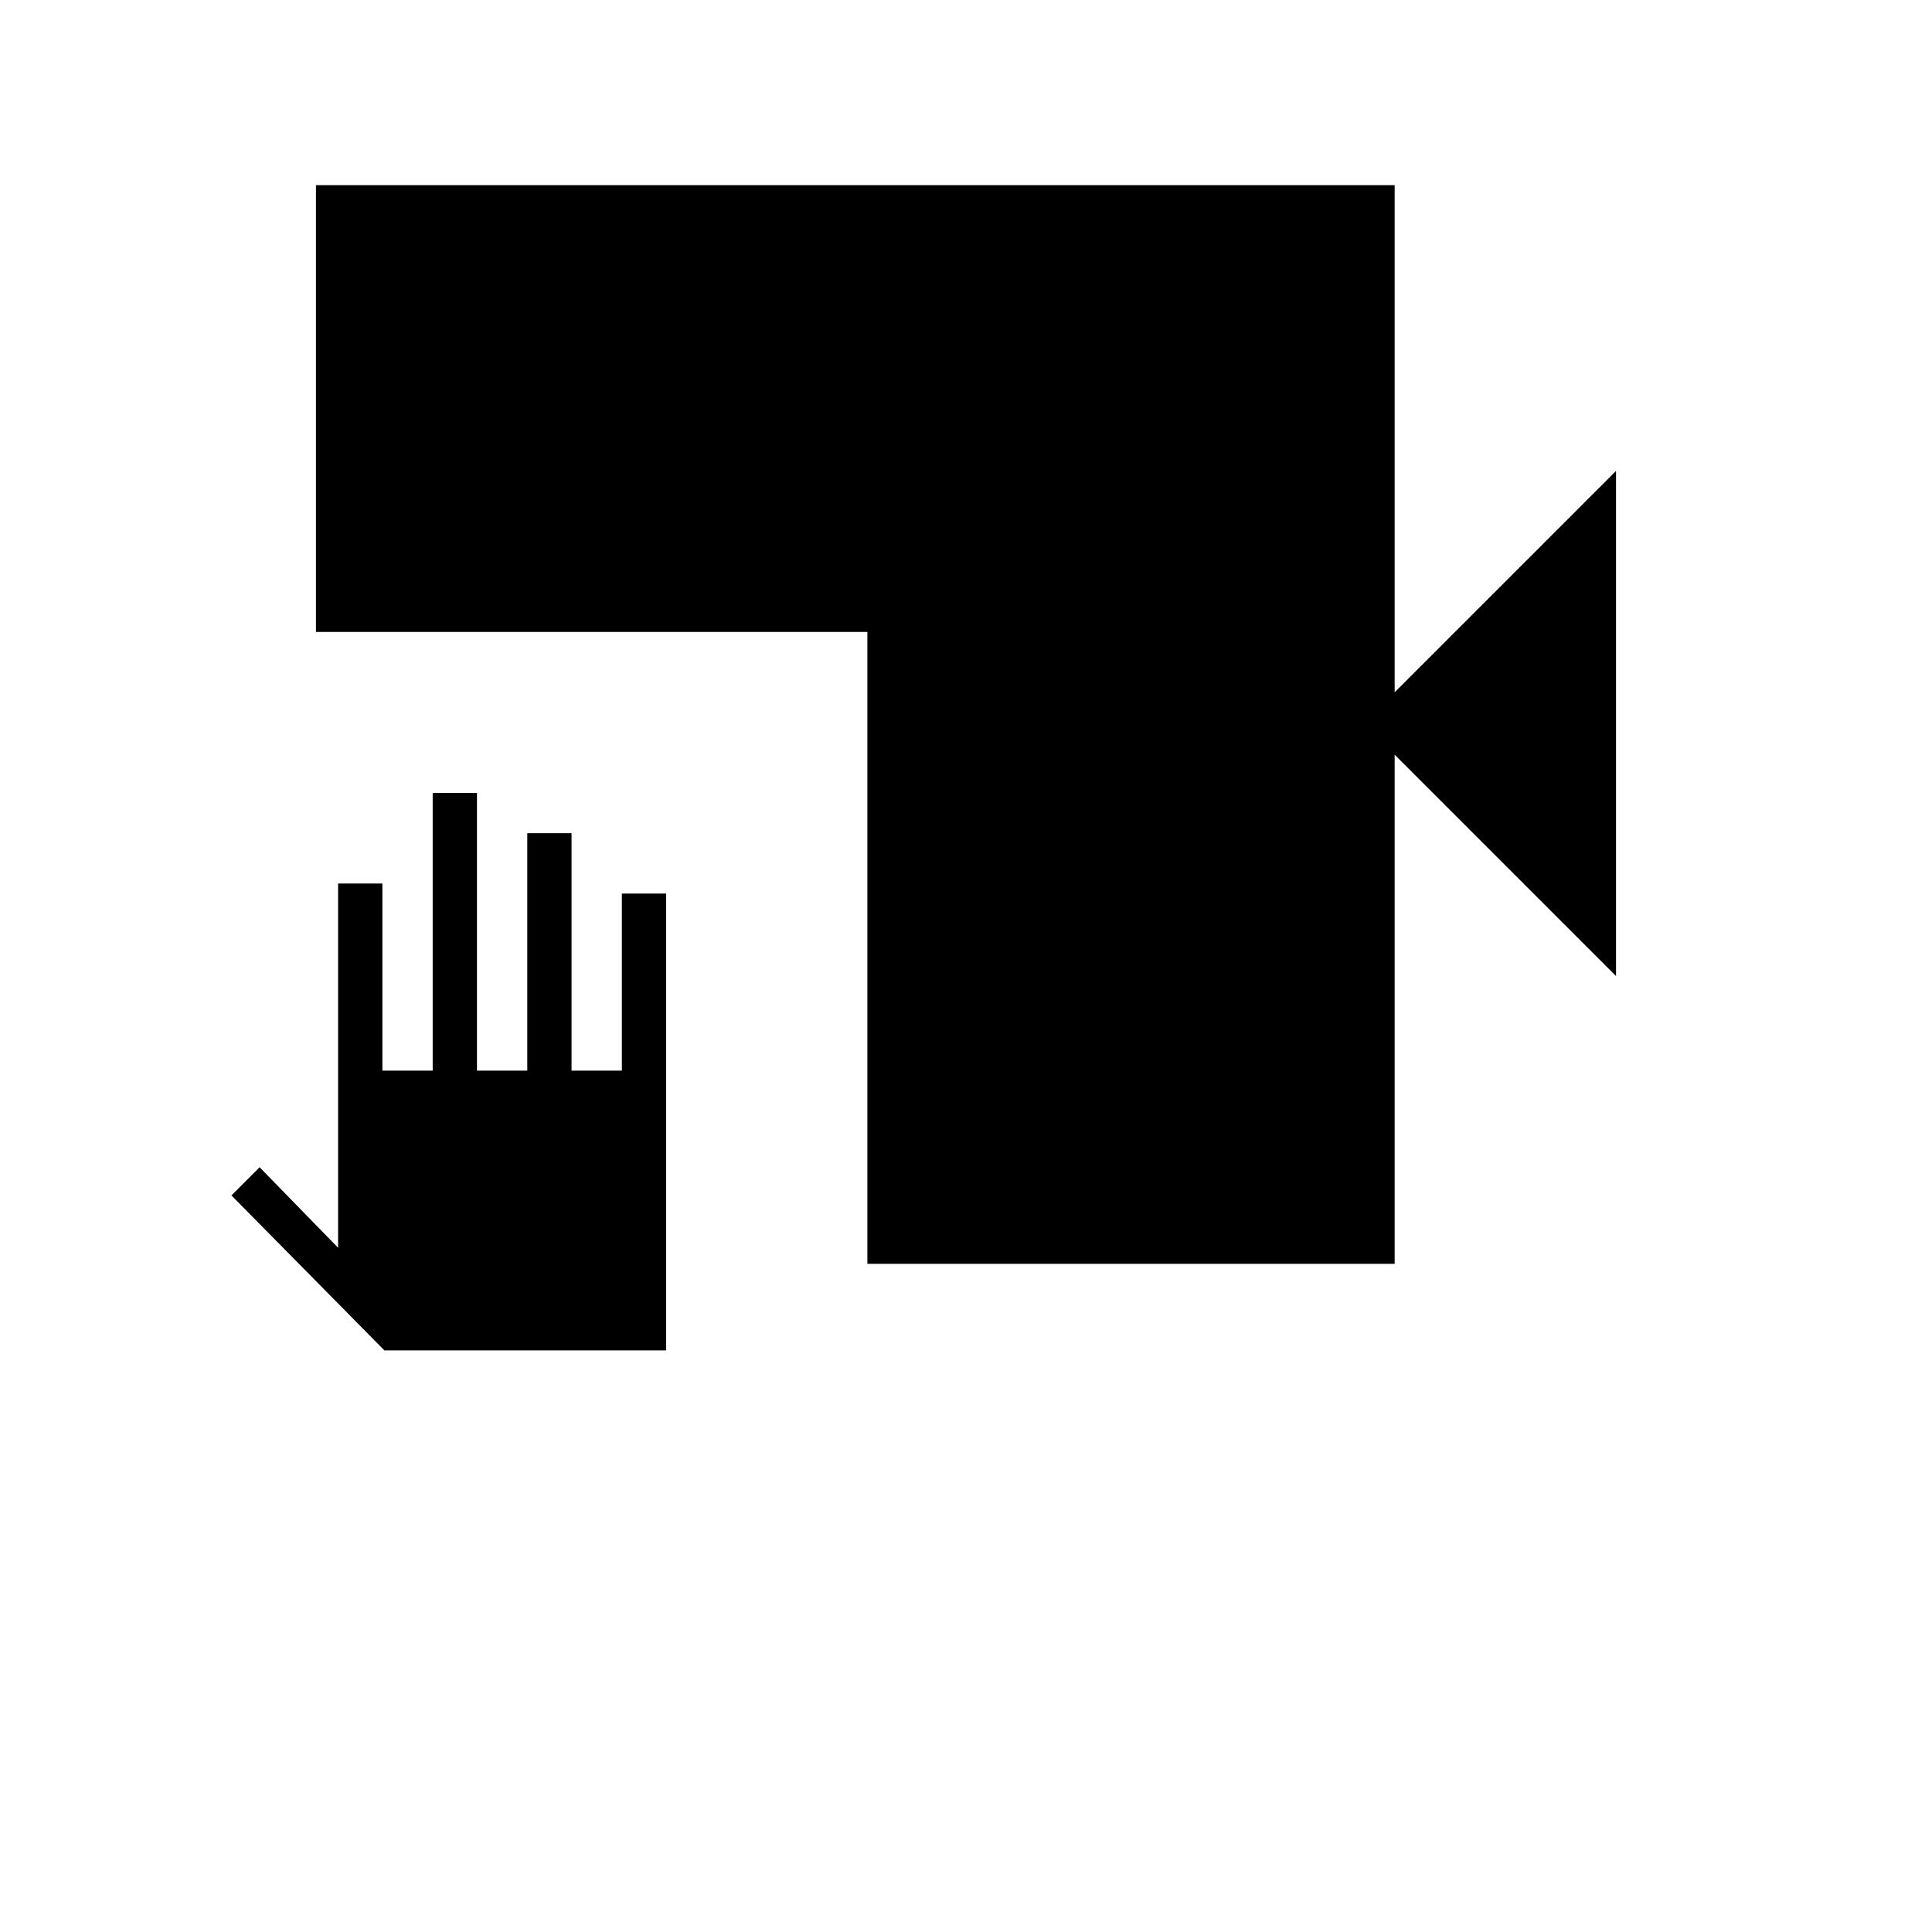 <svg xmlns="http://www.w3.org/2000/svg" width="48" height="48" viewBox="0 0 48 48"><path d="M21.55 31.4V15.7H7.85V4.6h26.8v12.6l5.5-5.5v12.55l-5.5-5.5V31.4Zm-12 2.15-3.8-3.85.7-.7 1.95 2v-9.05h1.1v4.65h1.25v-6.9h1.1v6.9h1.25v-5.9h1.1v5.9h1.25v-4.4h1.1v11.35Z"/></svg>